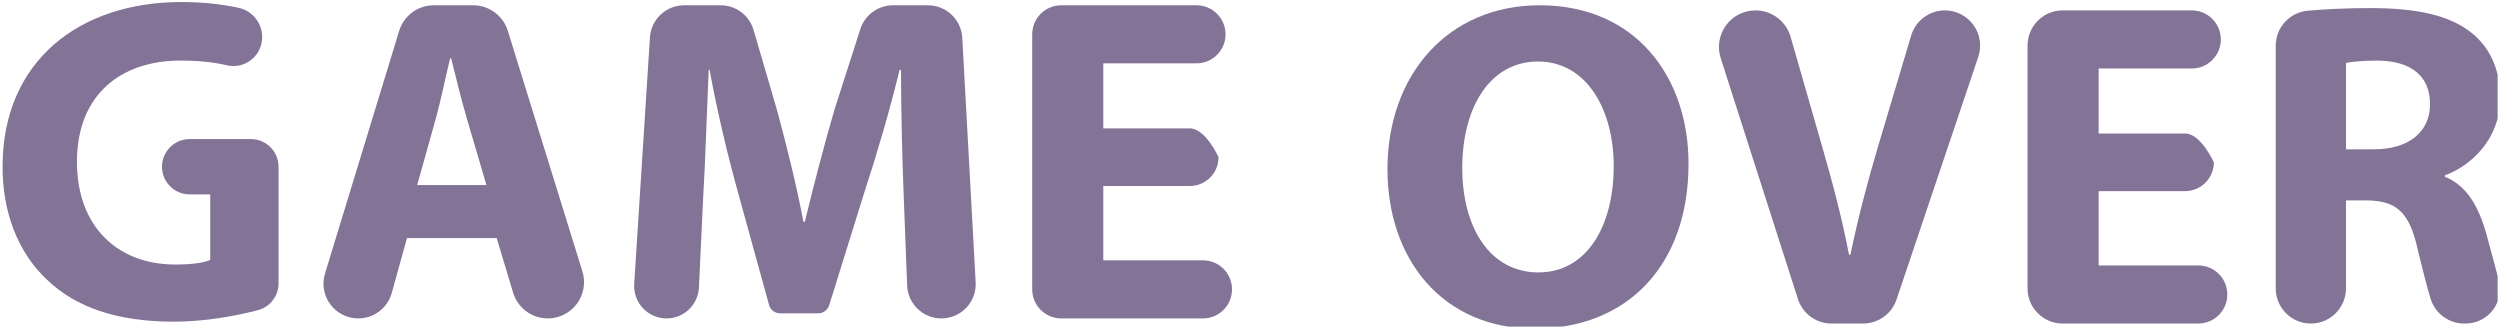 <?xml version="1.0" encoding="UTF-8" standalone="no"?>
<!DOCTYPE svg PUBLIC "-//W3C//DTD SVG 1.1//EN" "http://www.w3.org/Graphics/SVG/1.1/DTD/svg11.dtd">
<svg width="100%" height="100%" viewBox="0 0 973 128" version="1.1" xmlns="http://www.w3.org/2000/svg" xmlns:xlink="http://www.w3.org/1999/xlink" xml:space="preserve" xmlns:serif="http://www.serif.com/" style="fill-rule:evenodd;clip-rule:evenodd;stroke-linejoin:round;stroke-miterlimit:2;">
    <g id="Artboard1" transform="matrix(1,0,0,1,0.001,-77.79)">
        <rect x="-0.001" y="77.79" width="972.081" height="127.119" style="fill:none;"/>
        <clipPath id="_clip1">
            <rect x="-0.001" y="77.79" width="972.081" height="127.119"/>
        </clipPath>
        <g clip-path="url(#_clip1)">
            <g transform="matrix(1,0,0,1,0.999,0.79)">
                <path d="M99.386,197.715C104.113,196.479 107.411,192.194 107.411,187.303L107.411,141.897C107.411,135.949 102.589,131.134 96.648,131.134L72.806,131.134C66.866,131.134 62.043,135.948 62.043,141.897C62.043,147.839 66.865,152.652 72.806,152.652L80.831,152.652L80.831,178.151C78.67,179.232 73.615,179.955 67.27,179.955C44.671,179.955 28.947,165.125 28.947,139.992C28.947,113.6 46.289,100.574 69.26,100.574C76.616,100.574 82.448,101.281 87.315,102.409C93.225,103.763 99.135,100.194 100.659,94.33C101.468,91.266 100.971,88.015 99.323,85.318C97.673,82.627 94.999,80.722 91.903,80.045C85.854,78.723 78.294,77.79 69.616,77.79C29.661,77.79 0.174,100.94 0.002,141.44C-0.168,159.341 5.974,175.252 17.173,185.749C28.401,196.598 44.499,202.196 66.739,202.196C78.654,202.193 90.552,200.016 99.386,197.715Z" style="fill:rgb(130,115,151);fill-rule:nonzero;"/>
            </g>
            <g transform="matrix(1,0,0,1,0.999,0.79)">
                <path d="M157.396,169.65L192.312,169.65L198.689,190.871C200.478,196.843 205.967,200.927 212.204,200.927C216.684,200.927 220.898,198.796 223.558,195.187C226.218,191.578 227.011,186.921 225.673,182.636L196.637,88.985C194.802,83.083 189.343,79.055 183.152,79.055L167.833,79.055C161.628,79.055 156.153,83.107 154.349,89.041L125.499,183.445C124.239,187.543 125.002,191.999 127.552,195.444C130.103,198.889 134.147,200.927 138.439,200.927C144.505,200.927 149.839,196.875 151.473,191.011L157.396,169.65ZM168.61,123.171C170.586,116.119 172.405,106.896 174.21,99.671L174.583,99.671C176.387,106.897 178.564,115.947 180.711,123.171L188.316,149.028L161.365,149.028L168.61,123.171Z" style="fill:rgb(130,115,151);fill-rule:nonzero;"/>
            </g>
            <g transform="matrix(1,0,0,1,0.999,0.79)">
                <path d="M378.727,186.844L373.517,91.677C373.127,84.601 367.264,79.056 360.173,79.056L346.564,79.056C340.762,79.056 335.629,82.797 333.841,88.319L323.811,119.556C319.829,133.117 315.676,149.215 312.239,163.312L311.694,163.312C308.988,149.028 305.193,133.841 301.383,119.742L292.284,88.653C290.62,82.967 285.393,79.056 279.468,79.056L265.269,79.056C258.239,79.056 252.407,84.531 251.955,91.561L245.828,187.505C245.61,190.98 246.839,194.403 249.219,196.946C251.598,199.488 254.941,200.928 258.426,200.928C265.159,200.928 270.713,195.631 271.023,188.897L272.641,154.642C273.542,139.455 274.087,120.643 274.818,104.189L275.175,104.189C278.069,120.101 282.221,137.457 286.188,151.742L298.319,195.678C298.848,197.607 300.604,198.943 302.611,198.943L317.448,198.943C319.408,198.943 321.119,197.677 321.71,195.818L335.553,151.383C340.266,137.105 345.335,119.741 349.13,104.188L349.675,104.188C349.675,121.91 350.204,139.625 350.763,154.277L352.055,188.088C352.335,195.258 358.229,200.928 365.399,200.928C369.07,200.928 372.569,199.418 375.104,196.751C377.623,194.092 378.929,190.507 378.727,186.844Z" style="fill:rgb(130,115,151);fill-rule:nonzero;"/>
            </g>
            <g transform="matrix(1,0,0,1,0.999,0.79)">
                <path d="M467.191,178.32L428.402,178.32L428.402,149.392L462.042,149.392C468.232,149.392 473.255,144.369 473.255,138.179C473.255,138.179 468.232,126.965 462.042,126.965L428.402,126.965L428.402,101.66L464.672,101.66C470.925,101.66 475.978,96.599 475.978,90.354C475.978,84.117 470.925,79.055 464.672,79.055L412.042,79.055C405.789,79.055 400.735,84.118 400.735,90.354L400.735,189.627C400.735,195.864 405.79,200.926 412.042,200.926L467.192,200.926C473.445,200.926 478.498,195.863 478.498,189.627C478.497,183.383 473.443,178.32 467.191,178.32Z" style="fill:rgb(130,115,151);fill-rule:nonzero;"/>
            </g>
            <g transform="matrix(1,0,0,1,517.833,-195.009)">
                <path d="M81.47,274.855C45.48,274.855 22.166,302.158 22.166,338.685C22.166,373.397 43.333,400.708 79.479,400.708C115.11,400.708 139.341,376.477 139.341,336.514C139.341,302.89 118.903,274.855 81.47,274.855ZM80.925,378.826C62.48,378.826 51.282,362.013 51.282,338.14C51.282,314.461 62.121,296.739 80.753,296.739C99.743,296.739 110.225,315.533 110.225,337.417C110.225,361.104 99.572,378.826 80.925,378.826Z" style="fill:rgb(130,115,151);fill-rule:nonzero;"/>
            </g>
            <g transform="matrix(1,0,0,1,517.833,-195.009)">
                <path d="M239.127,276.846C233.061,276.846 227.727,280.828 225.985,286.637L213.372,328.917C209.204,342.844 205.393,357.316 202.329,371.958L201.8,371.958C198.892,356.763 195.097,342.844 190.929,328.38L179.062,287.133C177.32,281.045 171.736,276.845 165.391,276.845C160.849,276.845 156.589,279.016 153.913,282.685C151.237,286.356 150.46,291.084 151.86,295.408L181.923,389.189C183.742,394.867 189.015,398.716 194.971,398.716L207.304,398.716C213.184,398.716 218.409,394.959 220.292,389.385L252.112,294.933C253.528,290.749 252.827,286.145 250.261,282.552C247.68,278.969 243.543,276.846 239.127,276.846Z" style="fill:rgb(130,115,151);fill-rule:nonzero;"/>
            </g>
            <g transform="matrix(1,0,0,1,517.833,-195.009)">
                <path d="M337.73,376.113L298.957,376.113L298.957,347.184L332.581,347.184C338.771,347.184 343.794,342.161 343.794,335.97C343.794,335.97 338.771,324.757 332.581,324.757L298.957,324.757L298.957,299.454L335.211,299.454C341.464,299.454 346.517,294.391 346.517,288.155C346.517,281.91 341.464,276.848 335.211,276.848L284.944,276.848C277.401,276.848 271.289,282.968 271.289,290.512L271.289,385.056C271.289,392.599 277.401,398.719 284.944,398.719L337.73,398.719C343.983,398.719 349.036,393.656 349.036,387.42C349.036,381.174 343.983,376.113 337.73,376.113Z" style="fill:rgb(130,115,151);fill-rule:nonzero;"/>
            </g>
            <g transform="matrix(1,0,0,1,517.833,-195.009)">
                <path d="M455.246,311.023C455.246,299.81 451.264,291.31 444.032,285.526C435.354,278.651 422.679,275.945 404.606,275.945C395.772,275.945 387.482,276.334 380.344,276.964C373.283,277.585 367.885,283.503 367.885,290.573L367.885,385.055C367.885,392.598 373.997,398.718 381.556,398.718C389.1,398.718 395.212,392.598 395.212,385.055L395.212,350.8L403.532,350.8C414.73,350.978 419.971,355.14 423.237,370.327C425.057,377.886 426.69,384.152 428.121,388.959C429.848,394.753 435.165,398.718 441.201,398.718L441.76,398.718C445.913,398.718 449.847,396.773 452.383,393.477C454.902,390.172 455.758,385.879 454.684,381.867C453.192,376.315 451.606,370.147 450.003,364.363C446.923,353.156 442.226,345.015 433.719,341.578L433.719,341.033C444.203,337.245 455.246,326.569 455.246,311.023ZM406.053,330.908L395.214,330.908L395.214,297.276C397.189,296.918 400.984,296.373 407.687,296.373C420.331,296.553 427.935,302.159 427.935,313.372C427.935,324.033 419.801,330.908 406.053,330.908Z" style="fill:rgb(130,115,151);fill-rule:nonzero;"/>
            </g>
        </g>
    </g>
</svg>
